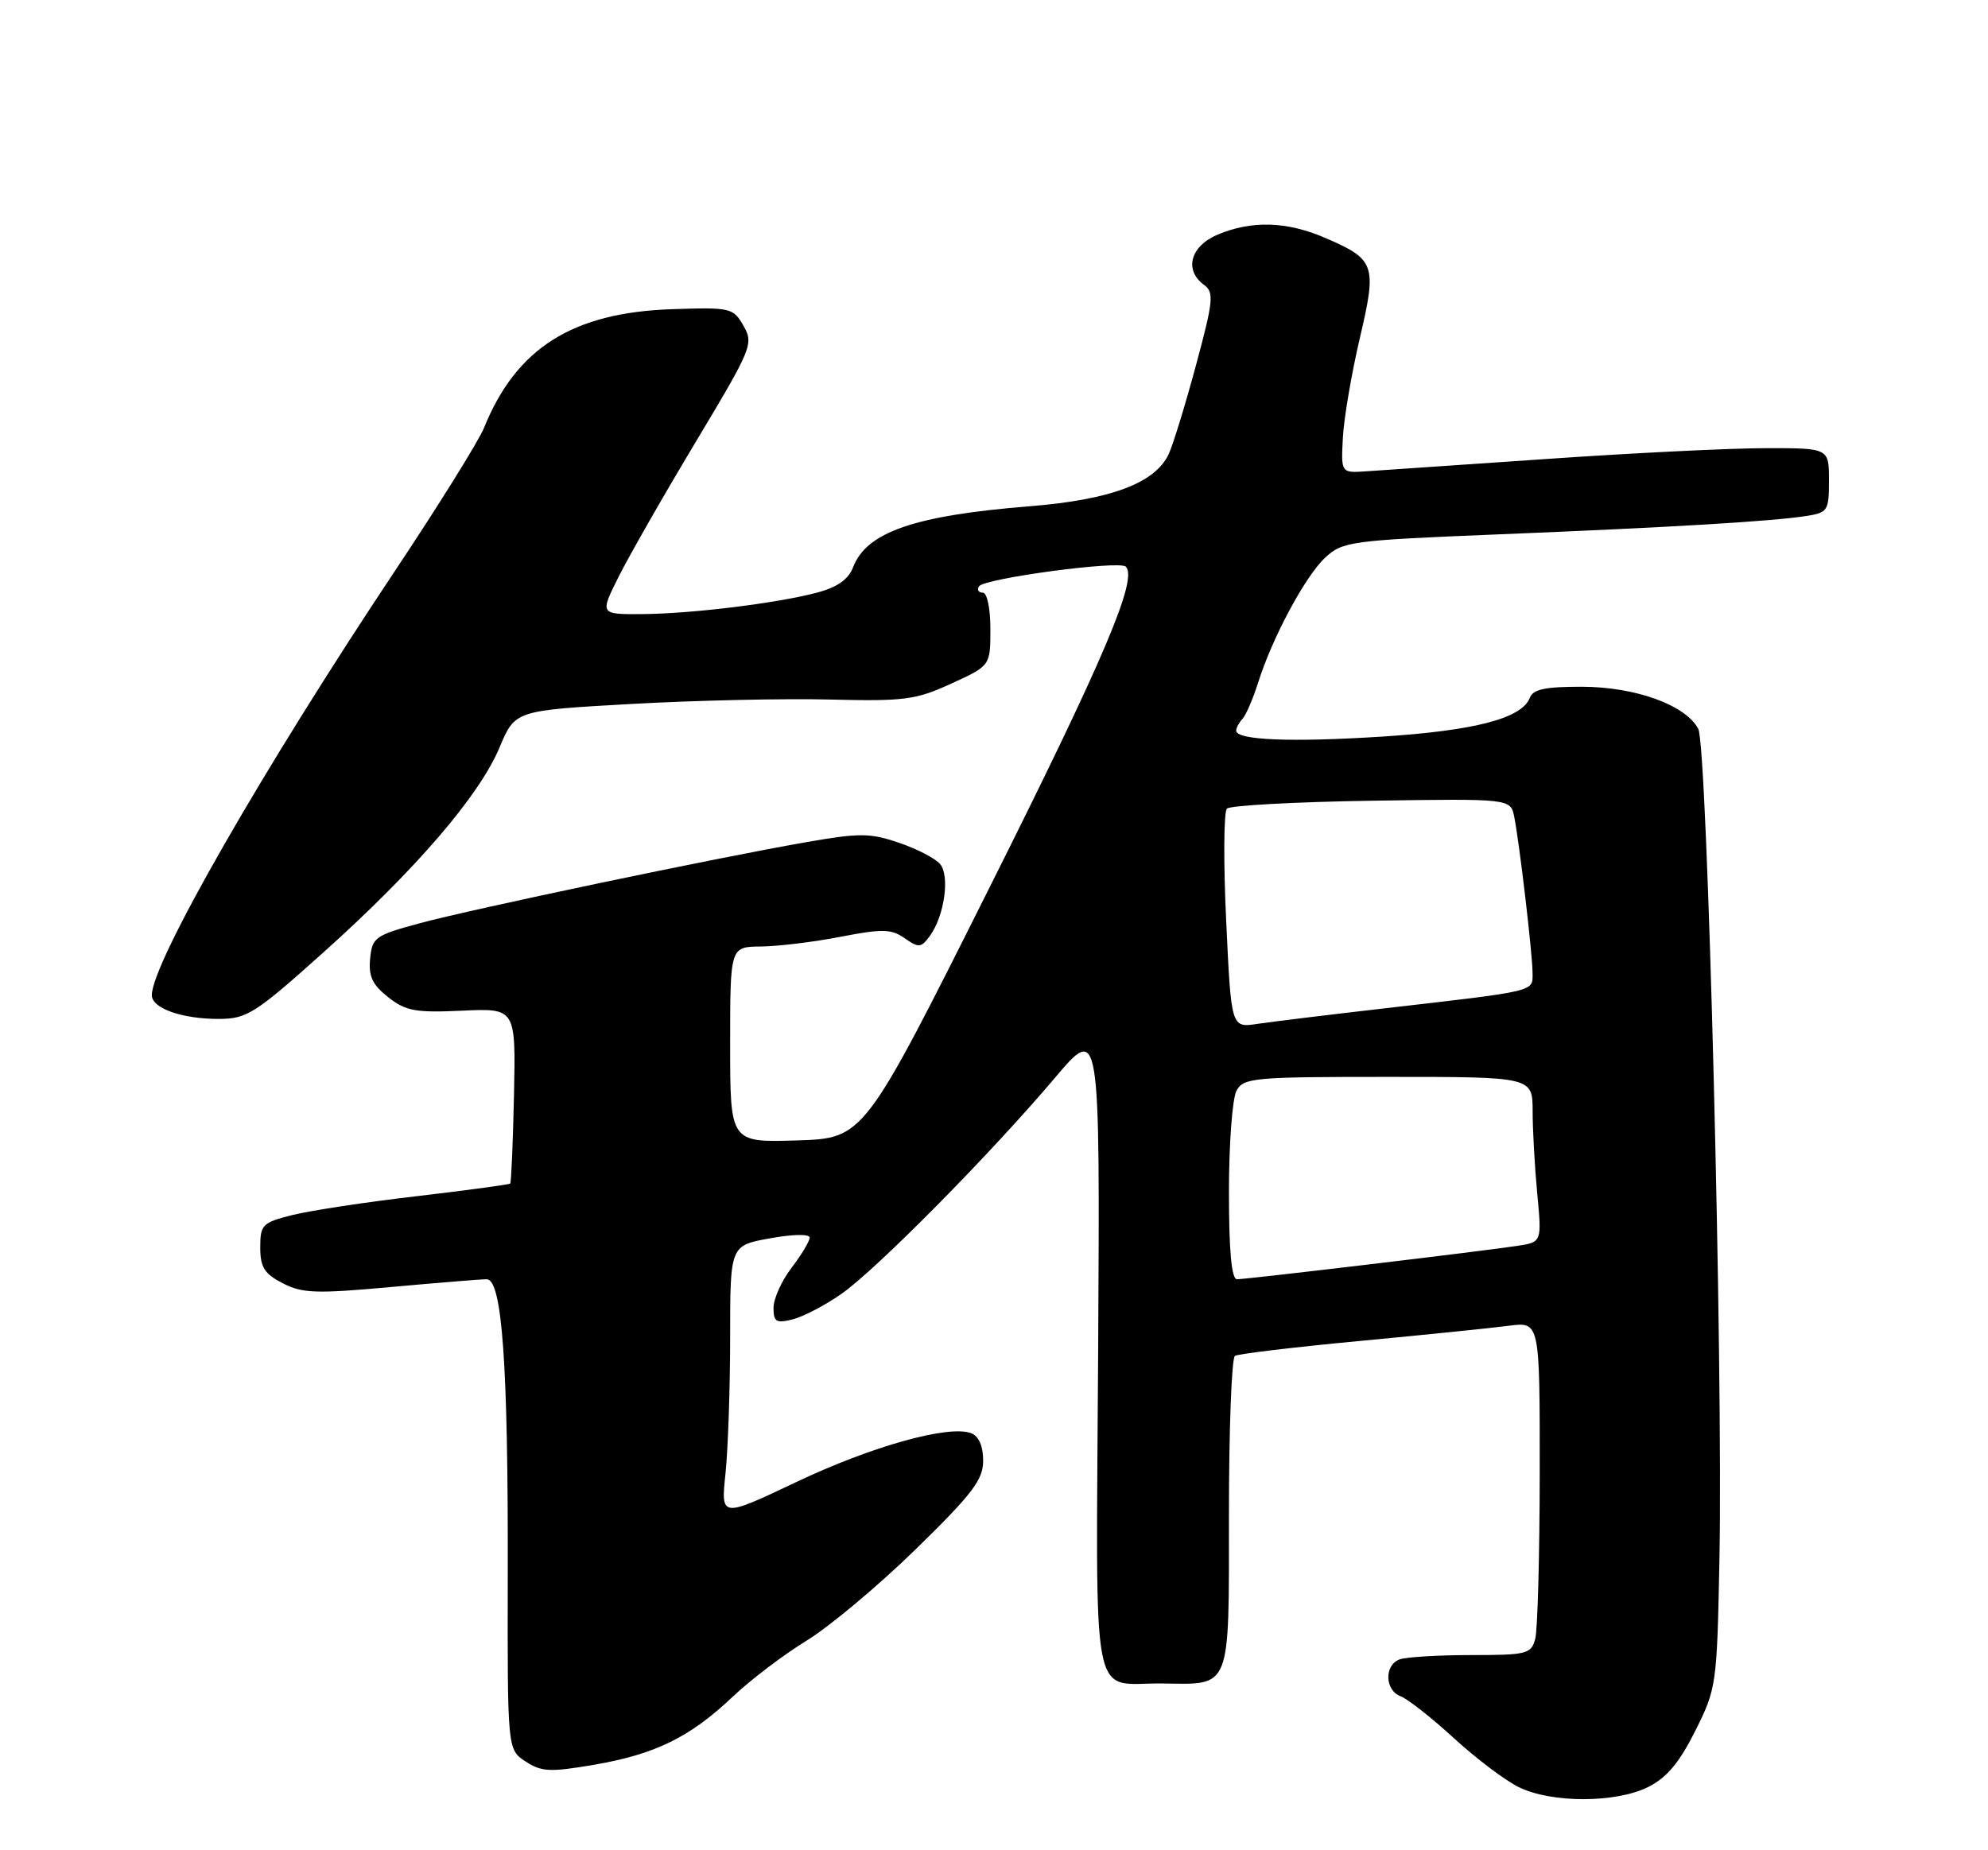<?xml version="1.0" encoding="UTF-8" standalone="no"?>
<!DOCTYPE svg PUBLIC "-//W3C//DTD SVG 1.1//EN" "http://www.w3.org/Graphics/SVG/1.1/DTD/svg11.dtd" >
<svg xmlns="http://www.w3.org/2000/svg" xmlns:xlink="http://www.w3.org/1999/xlink" version="1.1" viewBox="0 0 275 256">
 <g >
 <path fill="currentColor"
d=" M 228.00 247.25 C 230.56 245.97 232.31 243.88 234.50 239.50 C 237.44 233.62 237.51 233.15 237.85 215.77 C 238.37 188.87 236.19 103.22 234.92 100.84 C 233.15 97.54 226.27 95.05 218.86 95.02 C 213.77 95.01 212.07 95.36 211.62 96.55 C 210.53 99.39 204.01 101.10 191.14 101.92 C 178.57 102.72 171.00 102.41 171.00 101.09 C 171.00 100.71 171.40 99.97 171.88 99.45 C 172.36 98.93 173.32 96.70 174.02 94.50 C 175.98 88.25 180.55 79.73 183.31 77.16 C 185.72 74.92 186.77 74.77 207.16 73.94 C 231.32 72.96 245.00 72.14 249.75 71.41 C 252.86 70.93 253.00 70.71 253.00 66.45 C 253.00 62.00 253.00 62.00 244.25 62.01 C 239.44 62.01 225.82 62.68 214.00 63.50 C 202.18 64.31 190.93 65.08 189.00 65.21 C 185.50 65.45 185.50 65.45 185.76 60.56 C 185.90 57.87 186.96 51.68 188.10 46.80 C 190.50 36.57 190.26 35.90 183.18 32.86 C 177.96 30.63 173.15 30.49 168.47 32.45 C 164.66 34.04 163.75 37.37 166.56 39.42 C 167.96 40.45 167.85 41.60 165.44 50.53 C 163.97 56.01 162.26 61.55 161.66 62.84 C 159.78 66.85 153.64 69.15 142.41 70.05 C 126.48 71.33 119.86 73.62 118.00 78.50 C 117.38 80.14 115.83 81.24 113.12 81.97 C 107.59 83.46 95.60 84.93 88.73 84.97 C 82.97 85.00 82.97 85.00 85.60 79.75 C 87.05 76.86 91.85 68.46 96.28 61.08 C 104.02 48.17 104.27 47.57 102.85 45.08 C 101.42 42.59 101.09 42.51 92.96 42.78 C 79.20 43.24 71.41 48.16 66.95 59.21 C 66.21 61.02 60.69 69.90 54.66 78.95 C 36.32 106.48 21.00 133.23 21.00 137.70 C 21.00 139.52 25.22 141.00 30.32 140.98 C 34.17 140.96 35.31 140.23 44.79 131.73 C 57.57 120.26 66.33 110.06 69.11 103.40 C 71.25 98.30 71.25 98.30 87.37 97.40 C 96.24 96.90 108.60 96.63 114.83 96.79 C 125.12 97.04 126.67 96.84 131.58 94.59 C 137.00 92.11 137.00 92.11 137.00 87.06 C 137.00 84.16 136.55 82.00 135.94 82.00 C 135.36 82.00 135.12 81.61 135.42 81.13 C 136.10 80.03 154.84 77.51 155.73 78.40 C 157.43 80.10 152.76 91.10 136.78 123.00 C 119.50 157.50 119.50 157.50 110.25 157.79 C 101.00 158.08 101.00 158.08 101.00 144.54 C 101.00 131.00 101.00 131.00 105.25 130.96 C 107.59 130.94 112.54 130.34 116.25 129.62 C 122.09 128.49 123.29 128.52 125.15 129.82 C 127.09 131.18 127.42 131.15 128.63 129.49 C 130.63 126.76 131.42 121.21 130.05 119.56 C 129.40 118.78 126.85 117.45 124.36 116.61 C 120.36 115.24 118.92 115.23 111.50 116.53 C 98.93 118.72 65.38 125.76 58.00 127.76 C 51.89 129.41 51.48 129.71 51.20 132.64 C 50.96 135.08 51.51 136.25 53.69 137.97 C 56.13 139.89 57.48 140.14 63.92 139.84 C 71.35 139.50 71.35 139.50 71.10 151.50 C 70.96 158.09 70.72 163.61 70.58 163.76 C 70.43 163.90 64.60 164.69 57.62 165.51 C 50.64 166.32 42.92 167.50 40.46 168.11 C 36.29 169.16 36.00 169.45 36.00 172.59 C 36.00 175.33 36.57 176.24 39.10 177.55 C 41.81 178.95 43.72 179.02 54.02 178.08 C 60.53 177.49 66.51 177.00 67.32 177.00 C 69.46 177.00 70.30 188.74 70.24 217.79 C 70.19 242.08 70.19 242.08 72.70 243.72 C 74.90 245.16 76.08 245.22 82.16 244.18 C 90.63 242.73 95.44 240.37 101.35 234.77 C 103.82 232.42 108.43 228.93 111.58 227.00 C 114.73 225.07 121.52 219.39 126.66 214.37 C 134.54 206.67 136.00 204.75 136.00 202.09 C 136.00 200.08 135.40 198.71 134.34 198.30 C 131.26 197.12 120.55 200.11 110.11 205.08 C 99.71 210.01 99.71 210.01 100.36 203.86 C 100.71 200.48 101.00 192.00 101.00 185.02 C 101.00 172.33 101.00 172.33 106.50 171.34 C 109.67 170.76 112.00 170.72 112.00 171.24 C 112.00 171.73 110.87 173.61 109.50 175.41 C 108.12 177.21 107.00 179.71 107.00 180.95 C 107.00 182.90 107.37 183.12 109.65 182.55 C 111.11 182.18 114.15 180.60 116.40 179.02 C 121.23 175.65 137.08 159.60 145.93 149.13 C 152.16 141.77 152.16 141.77 151.91 186.56 C 151.62 237.57 150.71 232.80 160.82 232.93 C 170.38 233.06 170.00 234.04 170.00 209.52 C 170.00 197.75 170.37 187.89 170.83 187.60 C 171.29 187.32 179.05 186.39 188.08 185.54 C 197.11 184.69 206.41 183.74 208.75 183.43 C 213.00 182.88 213.00 182.88 212.99 203.69 C 212.98 215.13 212.70 225.51 212.37 226.75 C 211.81 228.85 211.23 229.00 203.47 229.00 C 198.90 229.00 194.45 229.27 193.58 229.61 C 191.45 230.42 191.57 233.90 193.75 234.70 C 194.71 235.06 198.01 237.65 201.09 240.47 C 204.16 243.29 208.21 246.35 210.09 247.27 C 214.60 249.50 223.52 249.49 228.00 247.25 Z  M 170.00 164.93 C 170.00 158.30 170.47 152.00 171.04 150.93 C 172.01 149.12 173.32 149.00 192.04 149.00 C 212.00 149.00 212.00 149.00 212.01 153.75 C 212.01 156.36 212.30 161.51 212.65 165.18 C 213.28 171.86 213.28 171.86 209.89 172.38 C 205.21 173.10 172.48 177.00 171.11 177.00 C 170.36 177.00 170.00 173.11 170.00 164.93 Z  M 169.62 127.44 C 169.23 119.32 169.28 112.32 169.72 111.88 C 170.15 111.45 179.16 110.95 189.73 110.79 C 208.95 110.50 208.95 110.50 209.46 113.00 C 210.19 116.64 212.00 132.07 212.00 134.68 C 212.00 137.24 212.65 137.08 191.50 139.52 C 183.80 140.41 175.88 141.37 173.91 141.67 C 170.31 142.21 170.31 142.21 169.62 127.44 Z "/>
</g>
</svg>